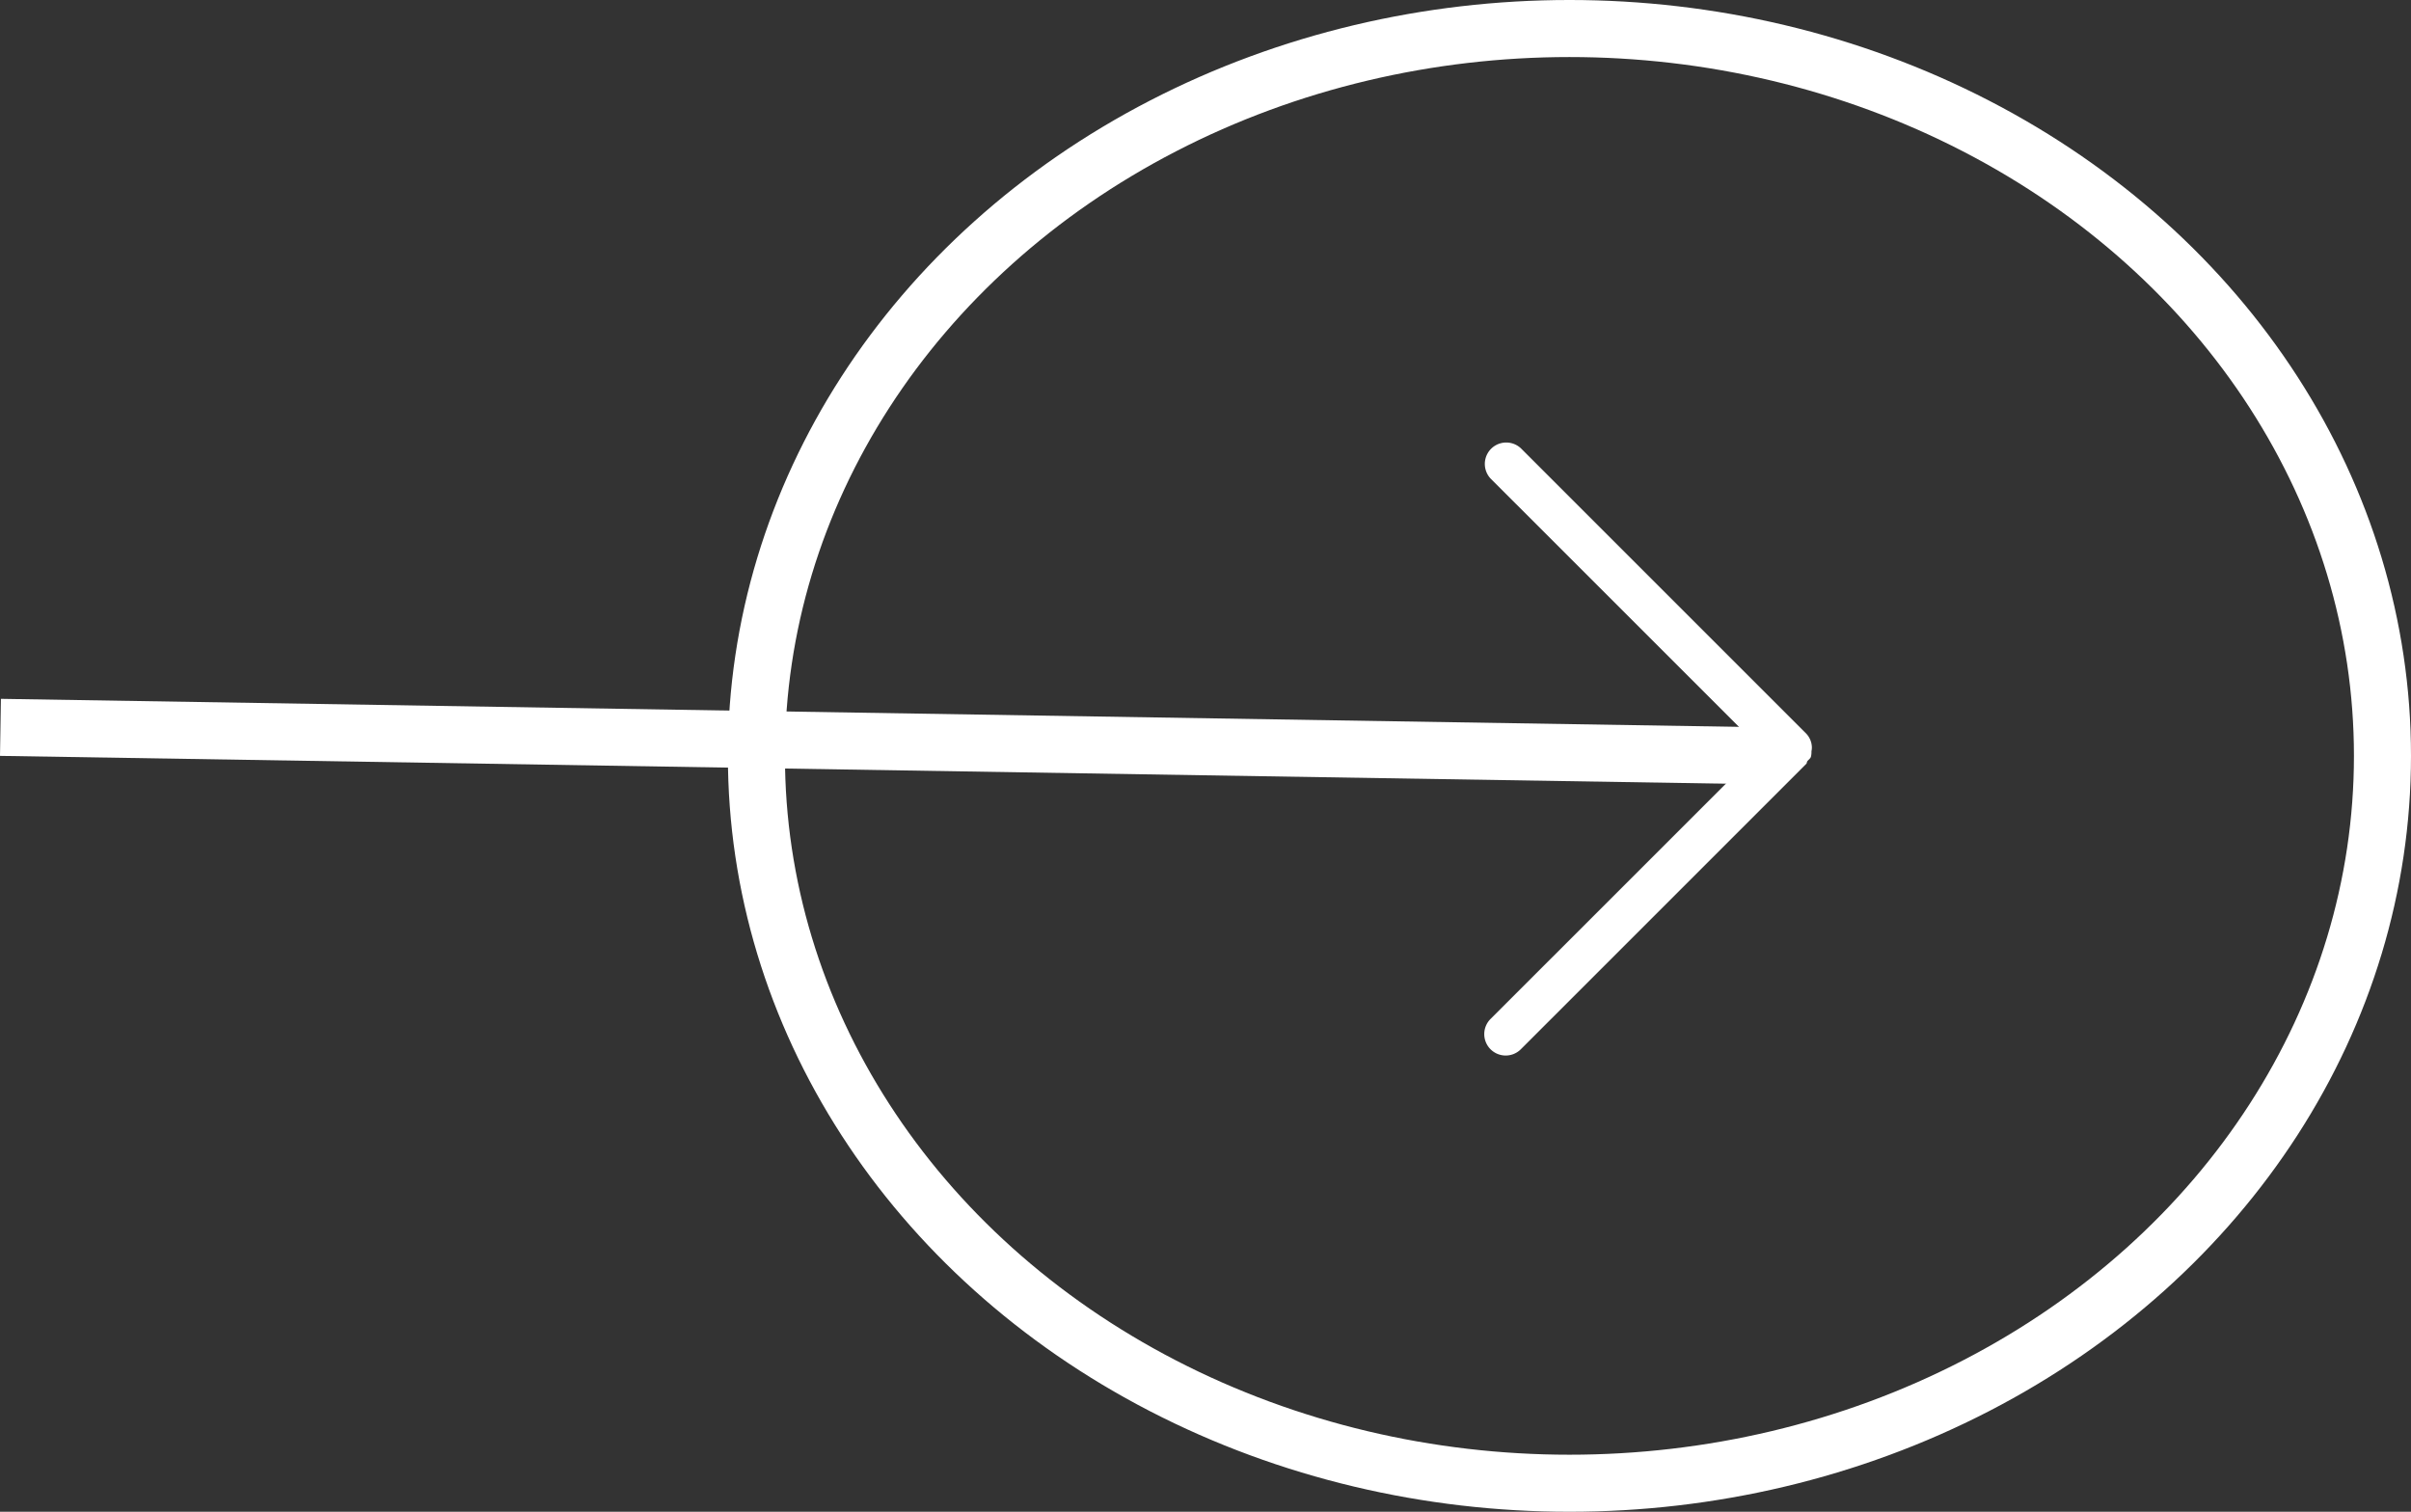 <svg xmlns="http://www.w3.org/2000/svg" width="84.516" height="53" viewBox="0 0 84.516 53">
  <rect x="0" y="0" width="84.516" height="53" fill="#333333" stroke="none"/>
  <g id="Group_73339" data-name="Group 73339" transform="translate(-228.984)">
    <g id="Ellipse_3" data-name="Ellipse 3" transform="translate(313.5 53) rotate(180)" fill="none" stroke="#fff" stroke-width="2">
      <ellipse cx="29.5" cy="26.5" rx="29.5" ry="26.5" stroke="none"/>
      <ellipse cx="29.5" cy="26.5" rx="28.5" ry="25.5" fill="none"/>
    </g>
    <path id="arrow-right-svgrepo-com_2_" data-name="arrow-right-svgrepo-com(2)" d="M30.713,16.09a.636.636,0,0,0,.014-.135v-.011h0a.727.727,0,0,0-.2-.475h0l-10-10a.751.751,0,0,0-1.062,1.061l8.721,8.72H2a.75.75,0,1,0,0,1.5H28.189l-8.72,8.719a.751.751,0,1,0,1.062,1.062l10-10c.025-.026.017-.064.038-.093.04-.052.1-.088.124-.151a.676.676,0,0,0,.02-.167c0-.011,0-.021,0-.032v0Z" transform="translate(261.771 10.248)" fill="#fff"/>
    <line id="Line_8" data-name="Line 8" x2="62" y2="1" transform="translate(291 26.5) rotate(180)" fill="none" stroke="#fff" stroke-width="2"/>
  </g>
</svg>
